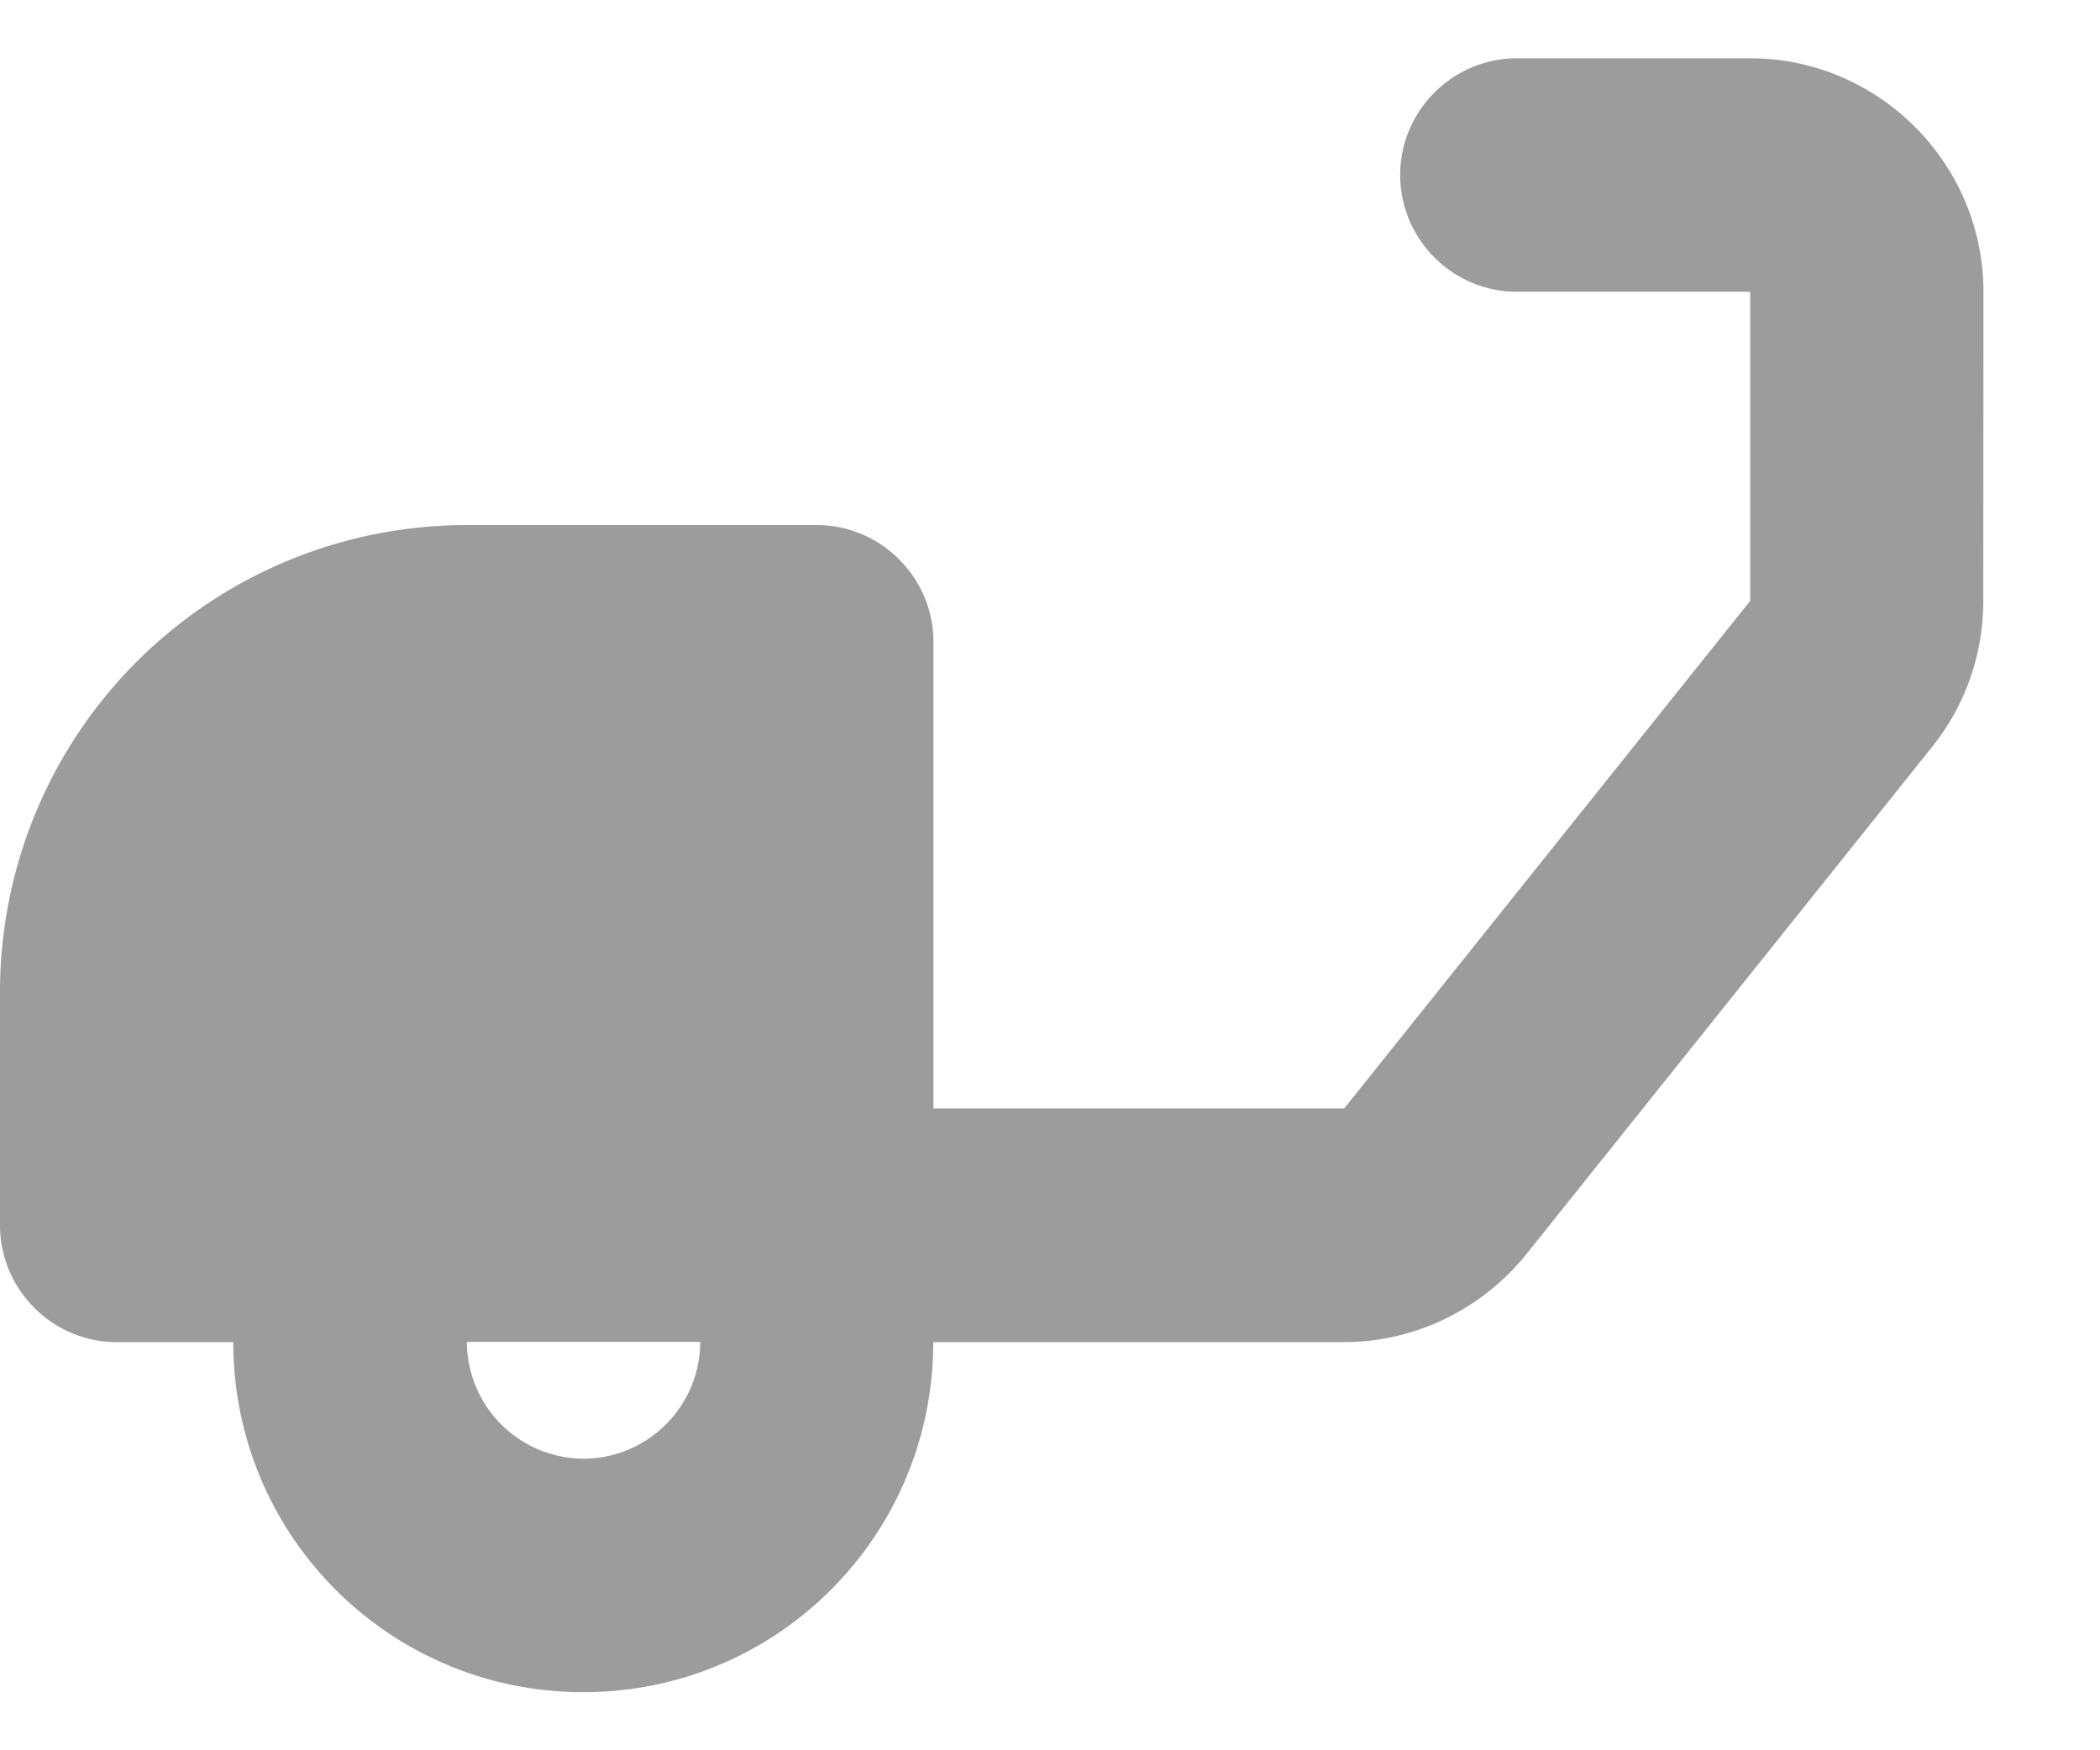 <svg width="12" height="10" fill="none" xmlns="http://www.w3.org/2000/svg"><path d="M11.334 1.667c0-.734-.6-1.334-1.333-1.334H8.668c-.367 0-.667.3-.667.666 0 .368.3.668.667.668h1.333v1.766l-2.32 2.9H5.334V3.667c0-.366-.3-.667-.666-.667H2.667A2.666 2.666 0 0 0 0 5.666V7c0 .368.3.668.667.668h.666c0 1.107.894 2 2 2 1.107 0 2-.893 2-2H7.68c.407 0 .787-.188 1.04-.5l2.32-2.9c.193-.24.293-.535.293-.834l.001-1.766Zm-8 6.667a.669.669 0 0 1-.666-.667h1.333c0 .367-.3.667-.667.667Z" fill="#9C9C9C"/></svg>